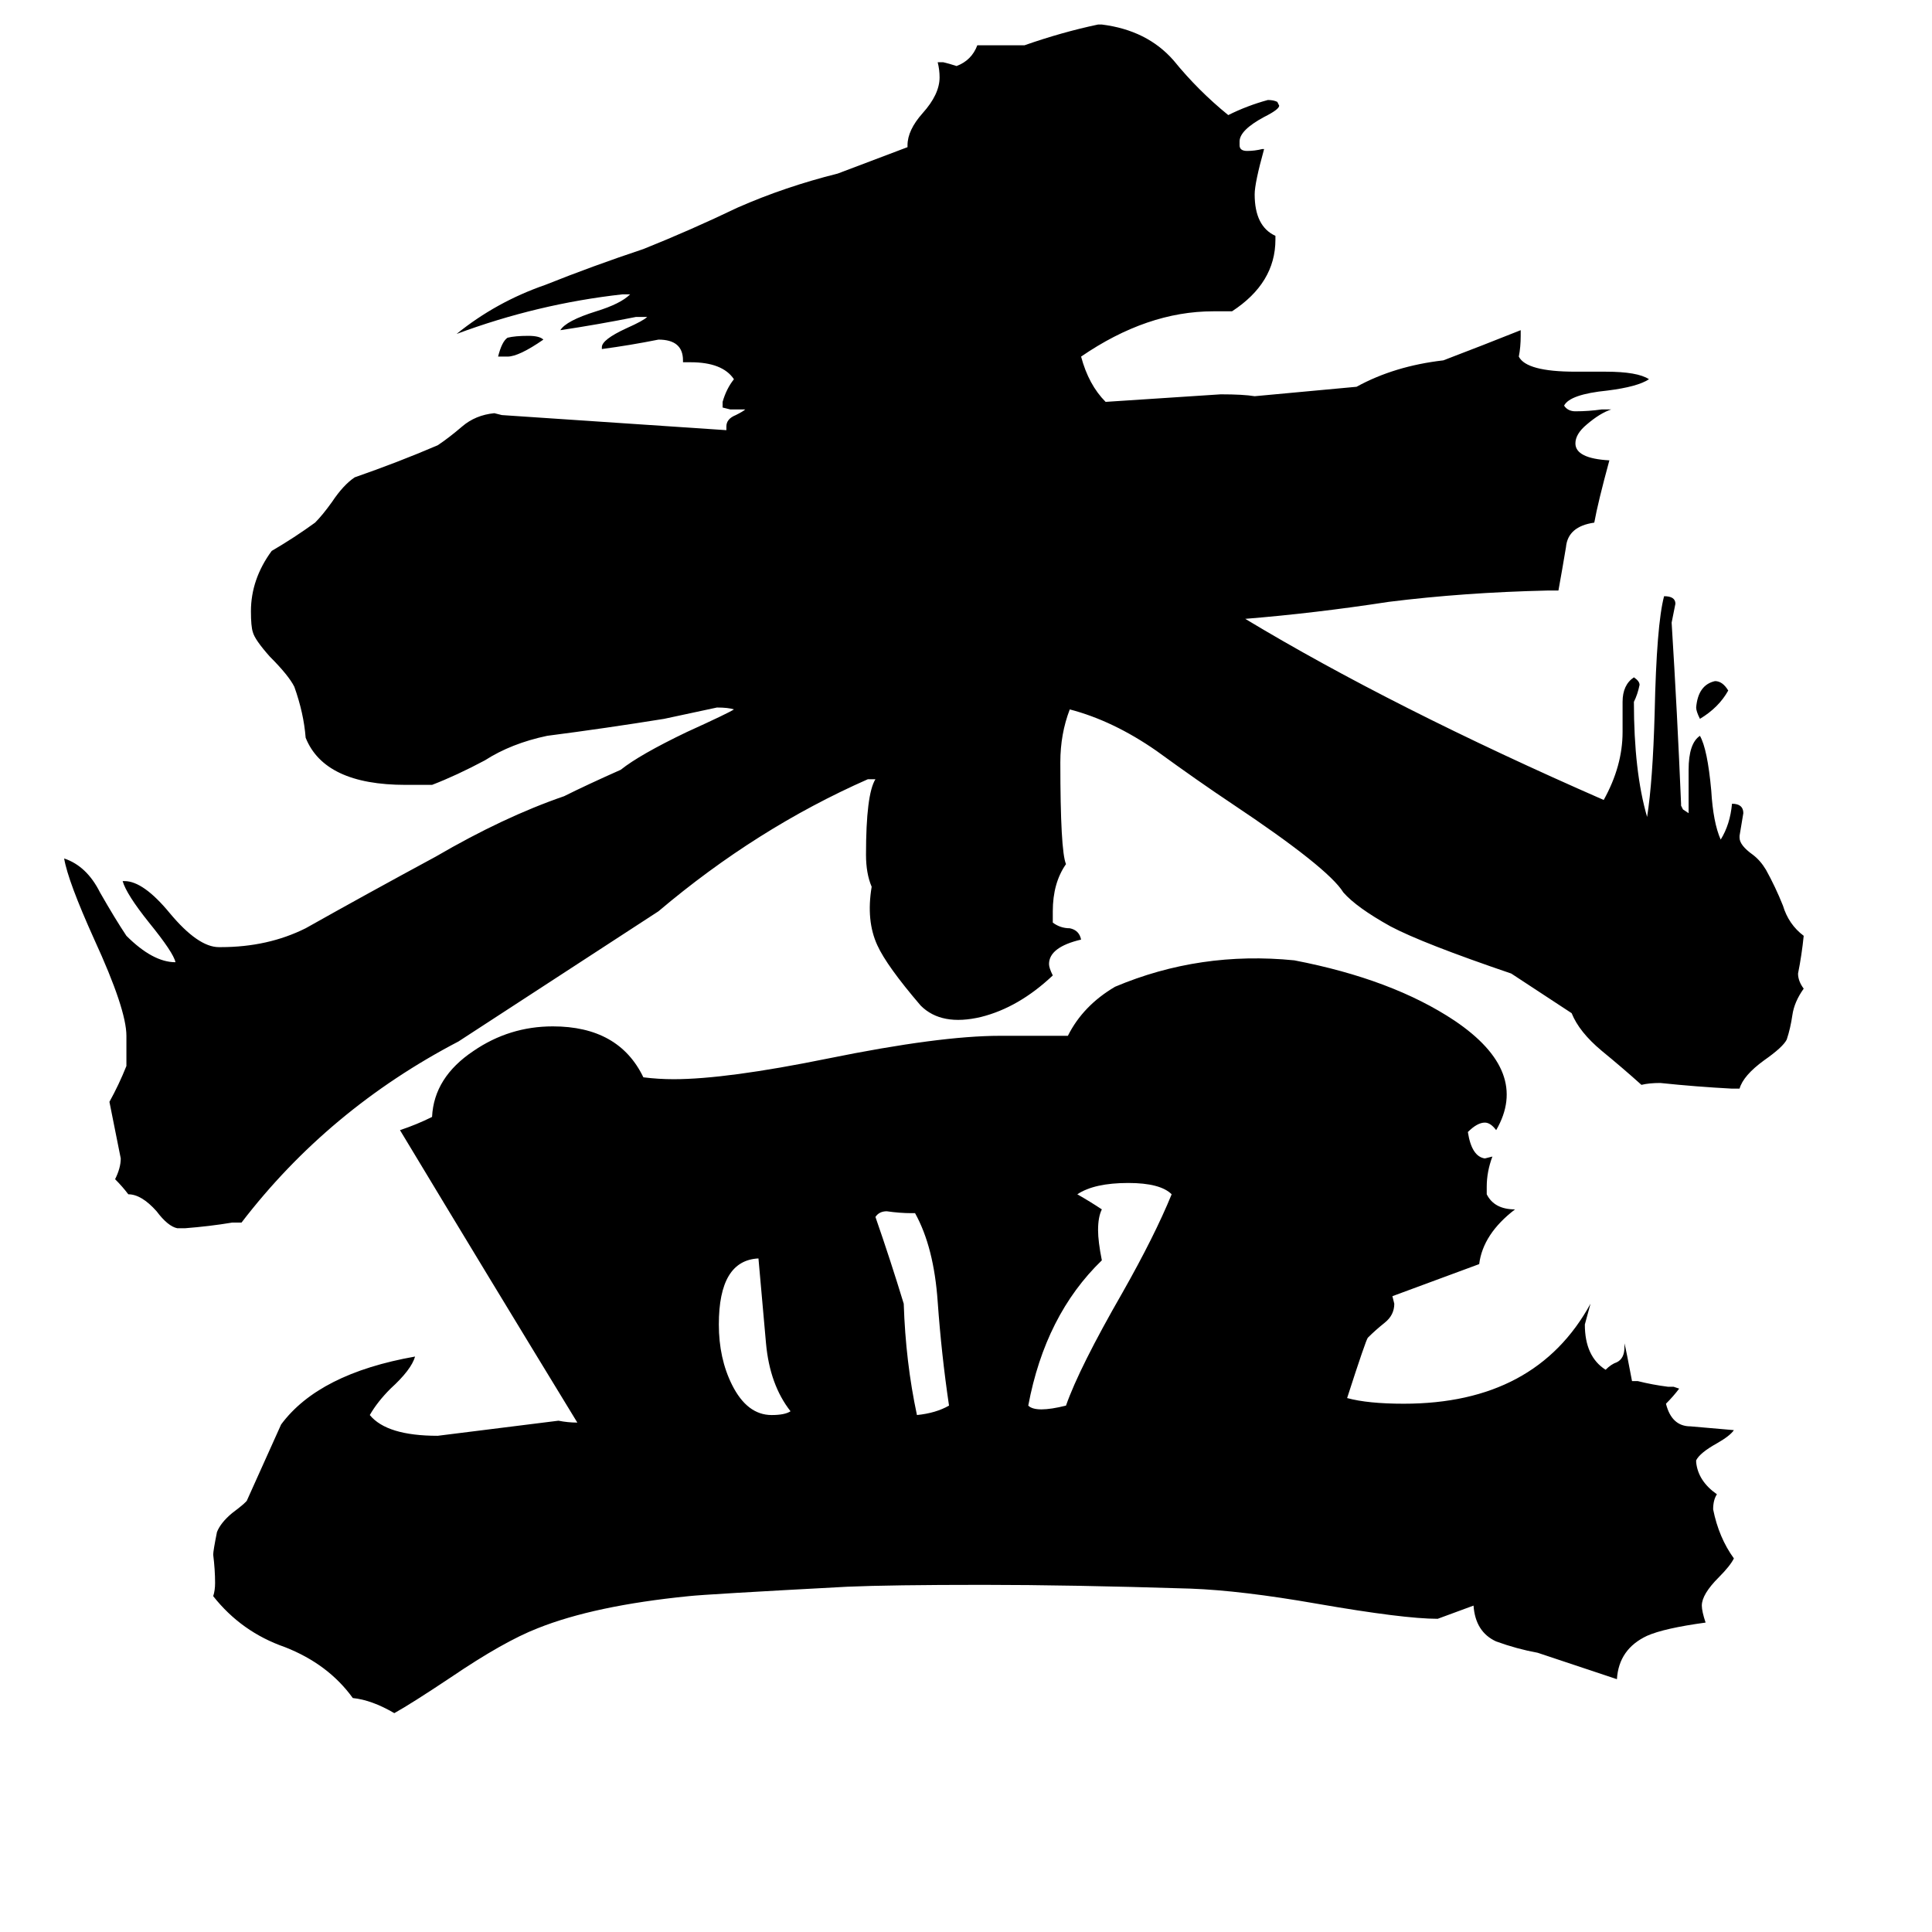 <svg xmlns="http://www.w3.org/2000/svg" viewBox="0 -800 1024 1024">
	<path fill="#000000" d="M419 -52Q408 -66 406 -88Q404 -111 402 -133Q381 -132 381 -98Q381 -80 388 -66Q396 -50 409 -50Q416 -50 419 -52ZM503 -55Q499 -82 497 -110Q495 -139 485 -157H483Q477 -157 470 -158Q466 -158 464 -155Q472 -132 479 -109Q480 -78 486 -50Q496 -51 503 -55ZM621 -167Q615 -173 598 -173Q580 -173 571 -167Q578 -163 584 -159Q582 -155 582 -148Q582 -142 584 -132Q554 -103 545 -55Q547 -53 552 -53Q557 -53 565 -55Q572 -75 595 -115Q612 -145 621 -167ZM762 58Q744 58 698 50Q658 43 631 42Q567 40 521 40Q472 40 449 41Q374 45 365 46Q315 51 285 63Q267 70 239 89Q218 103 209 108Q197 101 187 100Q174 82 151 73Q128 65 113 46Q114 43 114 39Q114 32 113 24Q113 22 115 12Q117 7 123 2Q131 -4 131 -5Q140 -25 149 -45Q169 -72 220 -81Q218 -74 207 -64Q200 -57 196 -50Q205 -39 232 -39Q264 -43 296 -47Q301 -46 306 -46Q259 -123 212 -201Q221 -204 229 -208Q230 -229 251 -243Q270 -256 293 -256Q328 -256 341 -229Q349 -228 357 -228Q385 -228 439 -239Q498 -251 530 -251H566Q574 -267 591 -277Q636 -296 686 -291Q738 -281 771 -259Q811 -232 793 -201Q790 -205 787 -205Q783 -205 778 -200Q780 -187 787 -186L791 -187Q788 -179 788 -171V-167Q792 -159 803 -159Q786 -146 784 -130L738 -113L739 -109Q739 -103 734 -99Q729 -95 725 -91Q724 -90 714 -59Q725 -56 744 -56Q814 -56 843 -109L840 -98Q840 -81 851 -74Q854 -77 857 -78Q861 -80 861 -86V-88Q862 -84 865 -68H868Q876 -66 884 -65H887L890 -64Q887 -60 883 -56Q886 -44 896 -44Q907 -43 919 -42Q917 -39 910 -35Q901 -30 899 -26V-25Q900 -15 910 -8Q908 -5 908 0Q911 15 919 26Q917 30 911 36Q902 45 902 51Q902 54 904 60Q882 63 873 67Q858 74 857 90L815 76Q804 74 793 70Q782 65 781 51ZM288 -620Q275 -611 269 -611H264Q266 -619 269 -621Q273 -622 280 -622Q286 -622 288 -620ZM916 -434Q911 -425 901 -419Q899 -423 899 -425Q900 -437 909 -439Q913 -439 916 -434ZM329 -392Q339 -400 364 -412Q386 -422 389 -424Q386 -425 380 -425Q366 -422 352 -419Q321 -414 290 -410Q271 -406 257 -397Q242 -389 229 -384H215Q172 -384 162 -409Q161 -422 156 -436Q153 -442 143 -452Q135 -461 134 -465Q133 -468 133 -476Q133 -493 144 -508Q156 -515 167 -523Q171 -527 176 -534Q182 -543 188 -547Q211 -555 232 -564Q238 -568 245 -574Q252 -580 262 -581L266 -580L385 -572V-574Q385 -578 390 -580Q394 -582 395 -583H387L383 -584V-587Q385 -594 389 -599Q383 -608 366 -608H362V-609Q362 -620 349 -620Q334 -617 319 -615V-616Q319 -620 332 -626Q341 -630 343 -632H337Q317 -628 297 -625Q300 -630 316 -635Q329 -639 334 -644H330Q285 -639 242 -623Q263 -640 289 -649Q314 -659 341 -668Q366 -678 391 -690Q416 -701 444 -708L481 -722V-723Q481 -731 489 -740Q498 -750 498 -759Q498 -763 497 -767H500Q504 -766 507 -765Q515 -768 518 -776H543Q563 -783 582 -787H584Q608 -784 622 -768Q635 -752 651 -739Q661 -744 672 -747Q675 -747 677 -746L678 -744Q678 -742 670 -738Q657 -731 657 -725V-723Q657 -720 661 -720Q665 -720 669 -721H670Q665 -703 665 -697Q665 -680 676 -675V-673Q676 -650 653 -635H643Q608 -635 573 -611Q577 -596 586 -587Q617 -589 647 -591Q659 -591 665 -590L719 -595Q739 -606 765 -609Q786 -617 806 -625V-622Q806 -616 805 -611Q809 -603 835 -603H851Q868 -603 874 -599Q868 -595 852 -593Q832 -591 829 -585Q831 -582 835 -582Q842 -582 849 -583H854Q848 -581 841 -575Q835 -570 835 -565Q835 -557 853 -556Q847 -534 845 -523Q831 -521 830 -510Q828 -498 826 -487H820Q776 -486 736 -481Q697 -475 660 -472Q738 -425 850 -376Q860 -394 860 -412V-428Q860 -437 866 -441Q869 -439 869 -437Q868 -432 866 -428Q866 -391 873 -367Q876 -386 877 -422Q878 -469 882 -484Q888 -484 888 -480Q887 -475 886 -470Q889 -422 891 -374V-373L892 -371L895 -369V-392Q895 -406 901 -410Q905 -403 907 -381Q908 -364 912 -355Q917 -363 918 -374Q924 -374 924 -369Q923 -363 922 -357V-356Q922 -352 929 -347Q933 -344 936 -339Q941 -330 945 -320Q948 -310 956 -304Q955 -294 953 -284Q953 -280 956 -276Q951 -269 950 -262Q949 -255 947 -249Q945 -245 935 -238Q924 -230 922 -223H918Q899 -224 880 -226Q874 -226 870 -225Q860 -234 849 -243Q837 -253 833 -263L801 -284Q754 -300 737 -309Q719 -319 712 -327Q704 -340 653 -374Q635 -386 613 -402Q590 -418 567 -424Q562 -411 562 -396Q562 -349 565 -342Q558 -332 558 -317V-311Q562 -308 567 -308Q572 -307 573 -302Q556 -298 556 -289Q556 -287 558 -283Q540 -266 520 -261Q499 -256 488 -267Q470 -288 465 -299Q459 -312 462 -330Q459 -337 459 -347Q459 -379 464 -387H460Q401 -361 349 -317L243 -248Q174 -212 128 -152H123Q111 -150 98 -149H94Q89 -150 83 -158Q75 -167 68 -167Q65 -171 61 -175Q64 -181 64 -186Q61 -201 58 -216Q63 -225 67 -235V-251Q67 -265 50 -302Q36 -333 34 -345Q46 -341 53 -327Q61 -313 67 -304Q81 -290 93 -290Q92 -295 79 -311Q67 -326 65 -333H66Q76 -333 90 -316Q105 -298 116 -298H117Q142 -298 162 -308Q194 -326 231 -346Q267 -367 299 -378Q311 -384 329 -392Z"/>
</svg>